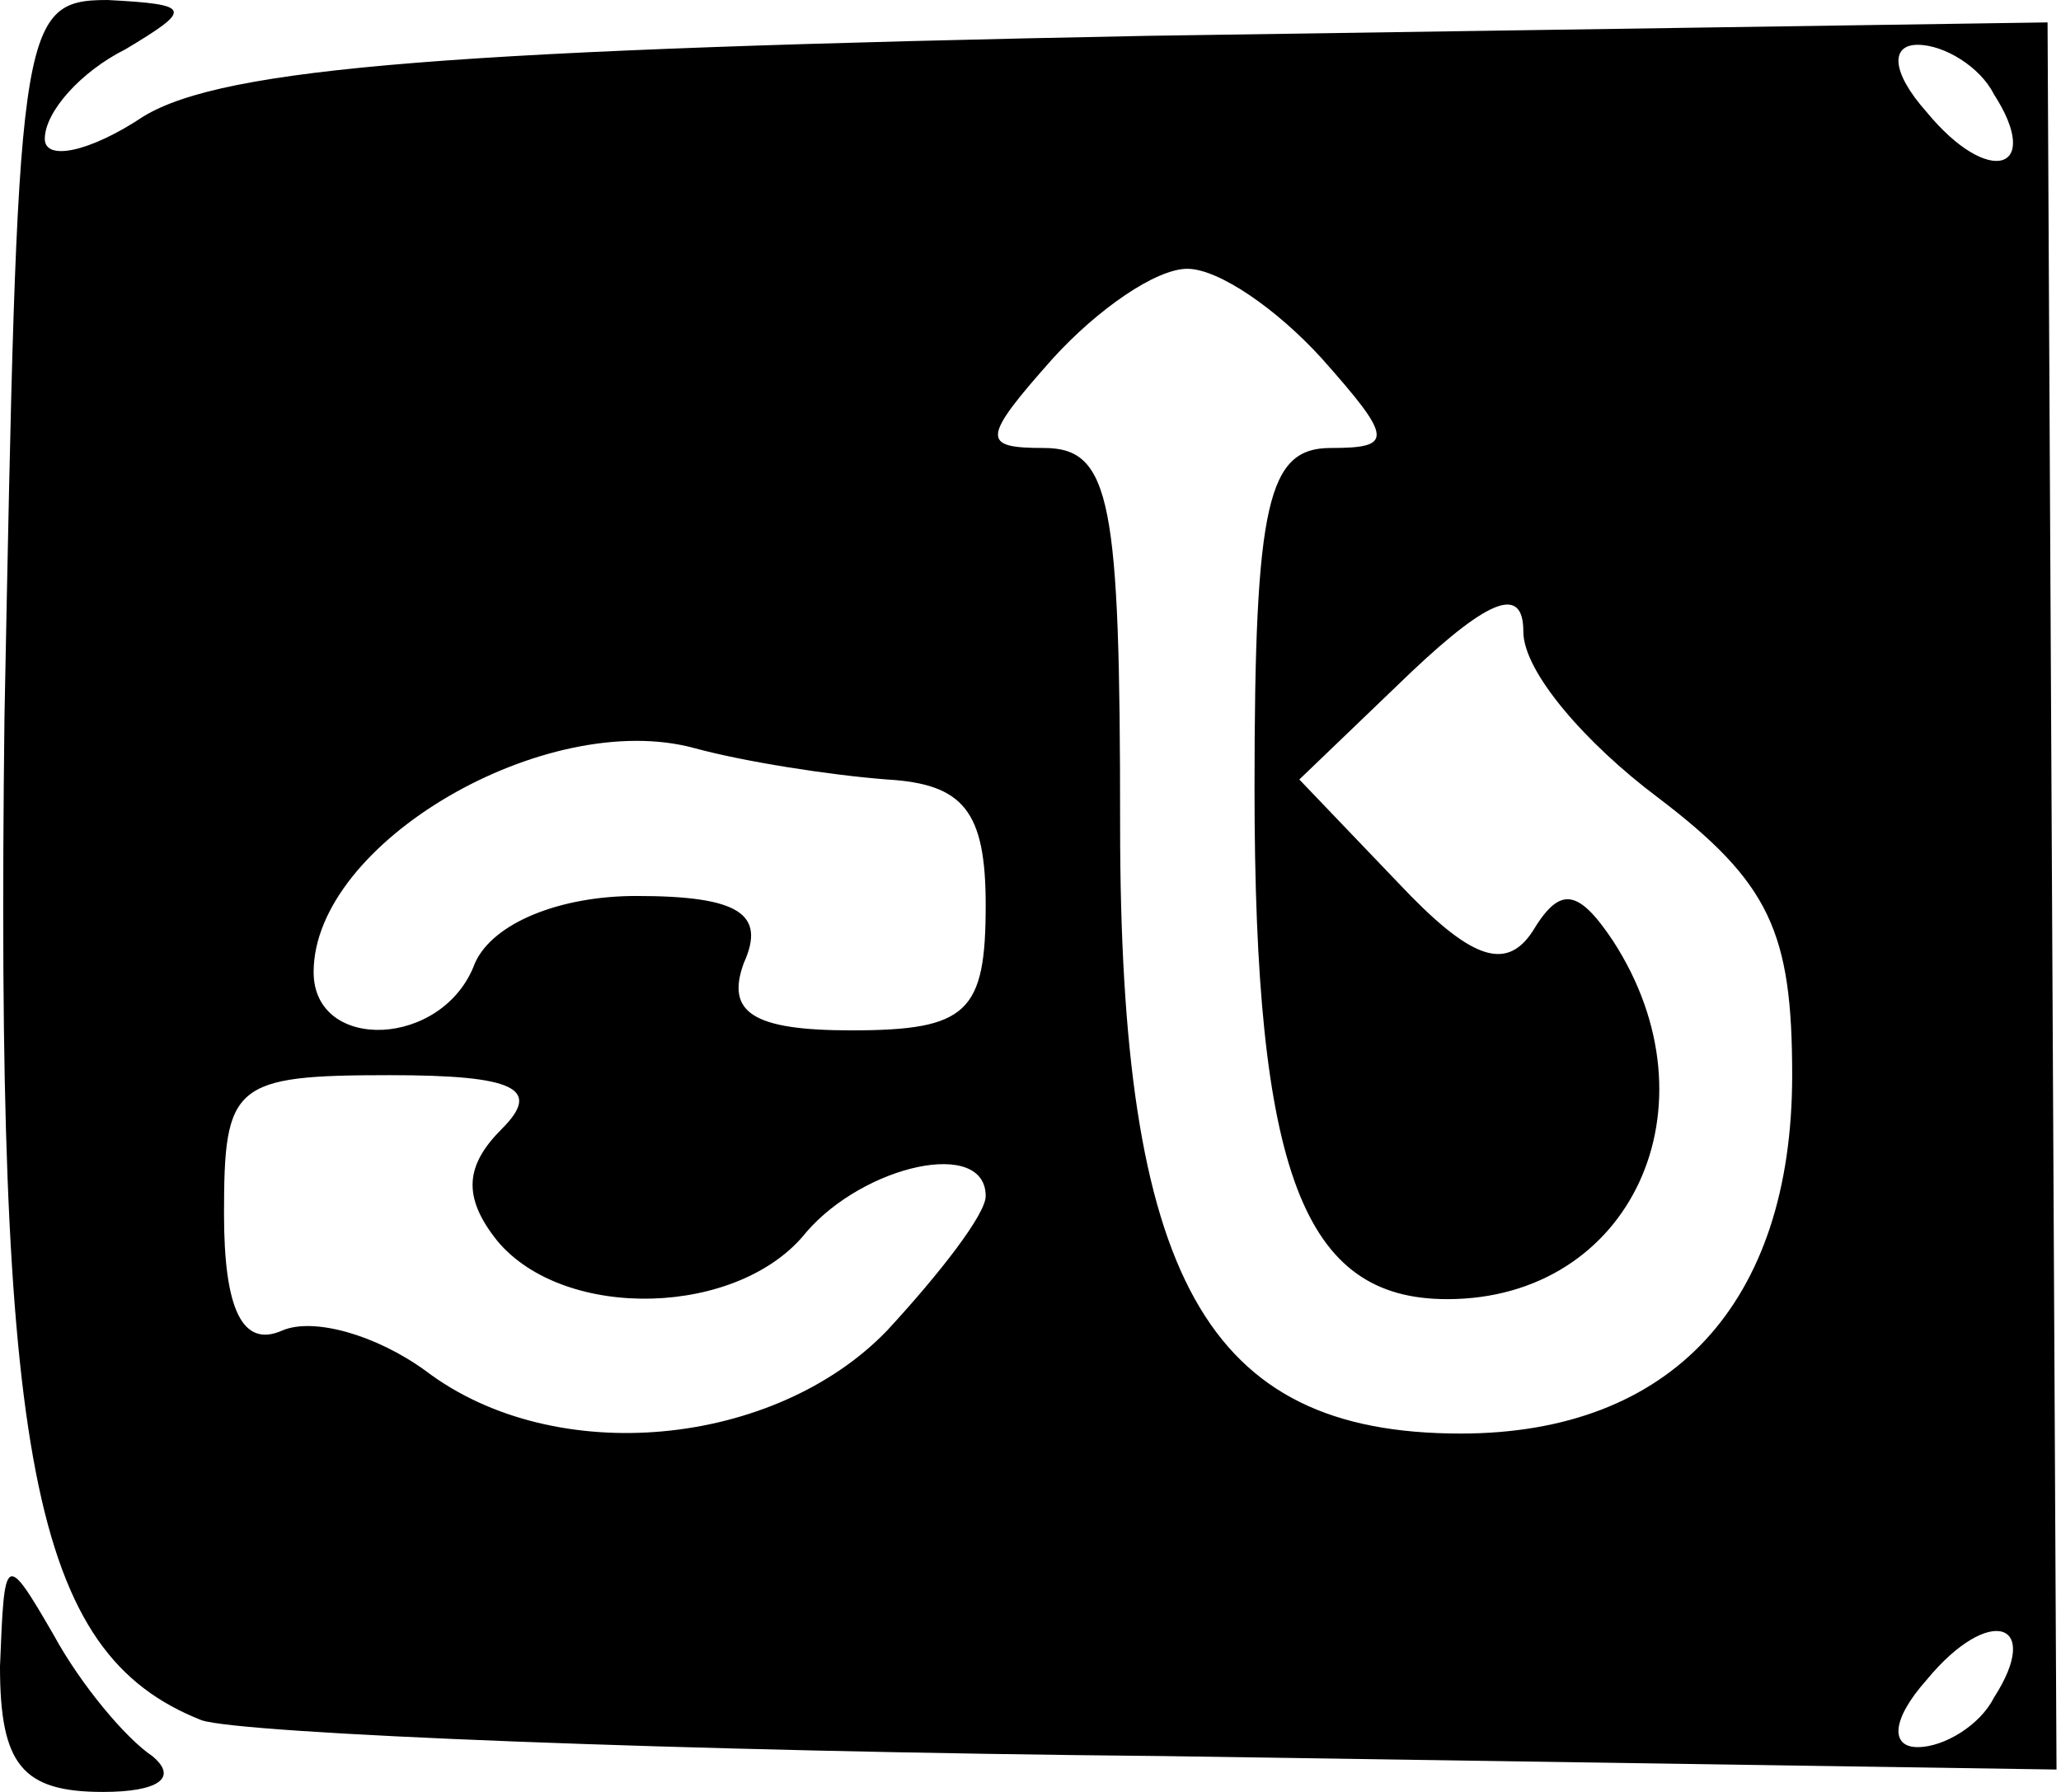 <?xml version="1.0" standalone="no"?>
<!DOCTYPE svg PUBLIC "-//W3C//DTD SVG 20010904//EN"
 "http://www.w3.org/TR/2001/REC-SVG-20010904/DTD/svg10.dtd">
<svg version="1.0" xmlns="http://www.w3.org/2000/svg"
 width="46pt" height="40pt" viewBox="0 0 46 40"
 preserveAspectRatio="xMidYMid meet">
<g transform="translate(0,40) scale(0.1,-0.1)"
fill="#000000" stroke="none">
<path d="M1 240 c-2 -166 6 -209 44 -224 9 -3 106 -7 215 -8 l199 -3 -1 195
-1 195 -201 -3 c-154 -3 -206 -7 -224 -18 -12 -8 -22 -10 -22 -5 0 6 8 15 18
20 15 9 15 10 -4 11 -20 0 -20 -6 -23 -160z m444 139 c11 -17 -1 -21 -15 -4
-8 9 -8 15 -2 15 6 0 14 -5 17 -11z m-150 -59 c16 -18 16 -20 2 -20 -14 0 -17
-12 -17 -76 0 -86 11 -114 43 -114 41 0 61 43 37 80 -8 12 -12 12 -18 2 -6 -9
-14 -6 -30 11 l-22 23 25 24 c18 17 25 19 25 9 0 -9 14 -25 30 -37 25 -19 30
-30 30 -62 0 -51 -27 -80 -74 -80 -57 0 -76 35 -76 136 0 72 -2 84 -17 84 -14
0 -14 2 2 20 10 11 23 20 30 20 7 0 20 -9 30 -20z m-97 -94 c17 -1 22 -7 22
-28 0 -24 -4 -28 -30 -28 -22 0 -28 4 -24 15 5 11 -1 15 -24 15 -17 0 -32 -6
-36 -15 -7 -19 -36 -20 -36 -2 0 29 52 59 85 50 11 -3 30 -6 43 -7z m-86 -78
c-8 -8 -9 -15 -1 -25 15 -18 54 -17 69 2 13 15 40 21 40 8 0 -4 -10 -17 -22
-30 -25 -26 -74 -31 -103 -9 -11 8 -25 12 -32 9 -9 -4 -13 5 -13 26 0 29 2 31
37 31 28 0 34 -3 25 -12z m333 -127 c-3 -6 -11 -11 -17 -11 -6 0 -6 6 2 15 14
17 26 13 15 -4z"/>
<path d="M0 28 c0 -22 5 -28 23 -28 12 0 17 3 11 8 -6 4 -16 16 -22 27 -11 19
-11 18 -12 -7z"/>
</g>
</svg>
